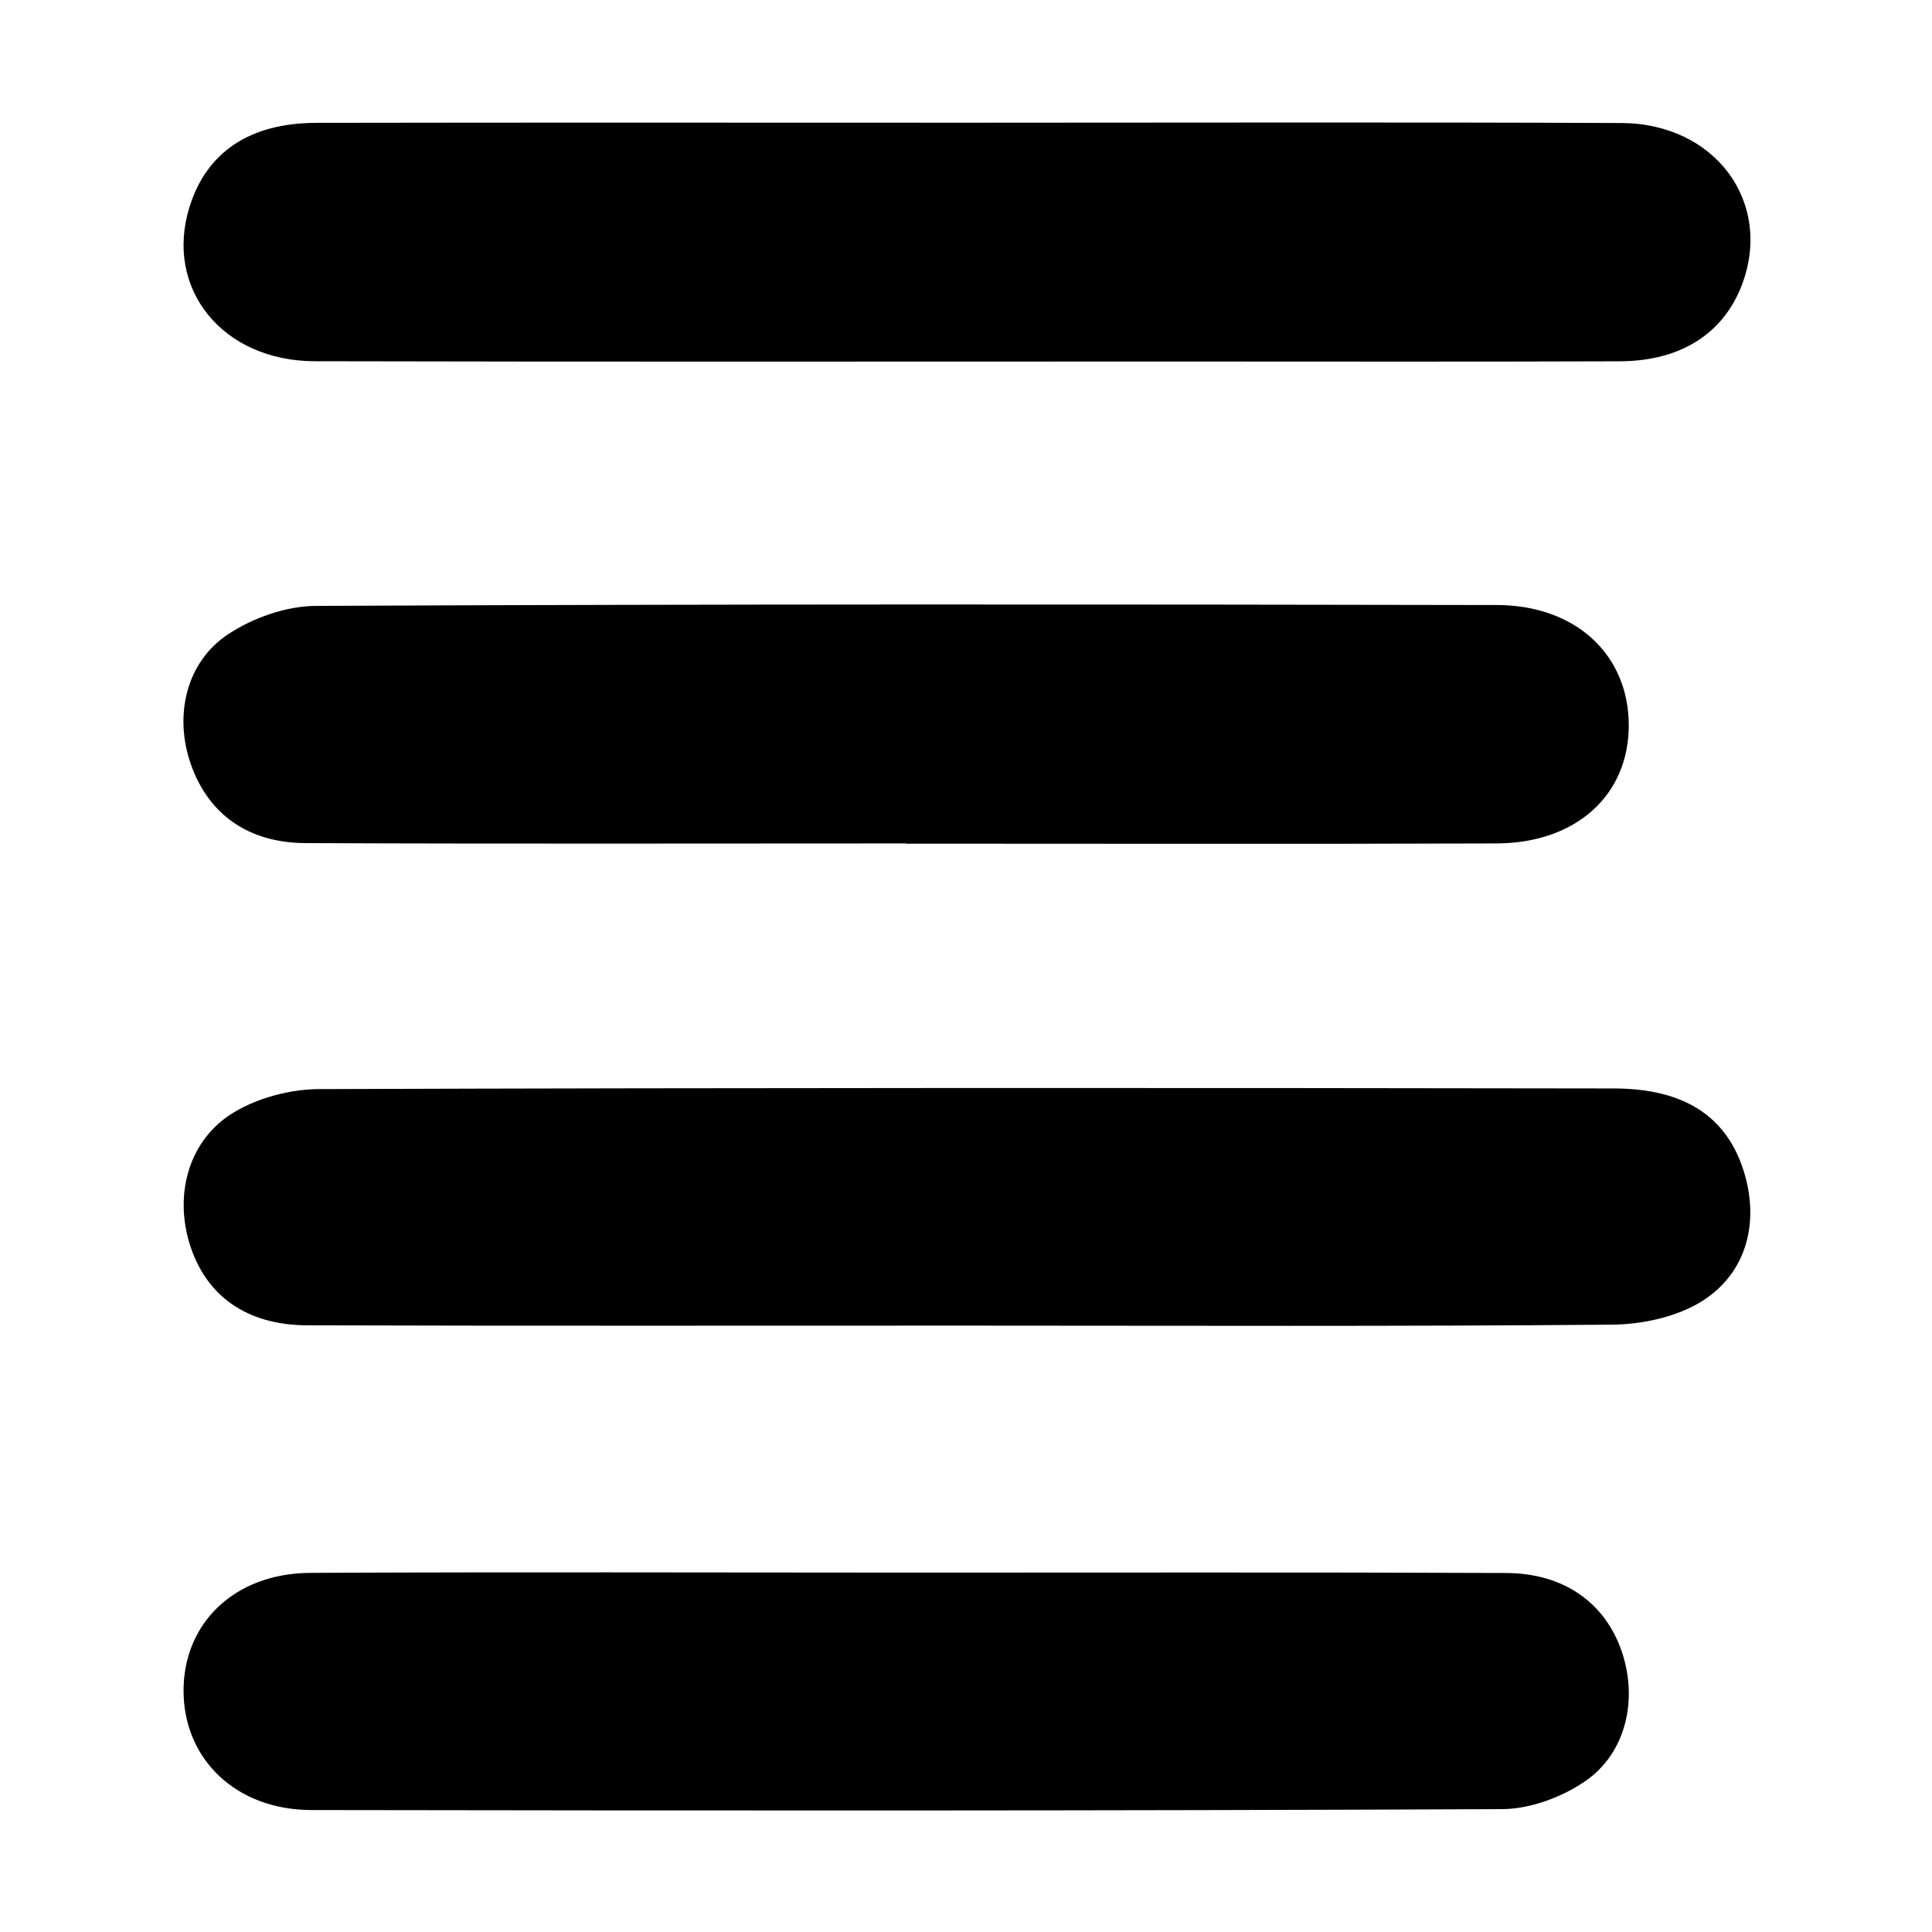 <svg viewBox="0 0 1024 1024" xmlns="http://www.w3.org/2000/svg" width="200" height="200"><path d="M512.621 702.604c-116.589-0.019-233.178 0.193-349.766-0.159-32.394-0.098-53.927-15.853-62.362-43.253-8.248-26.797-0.212-55.566 23.746-69.788 12.917-7.669 29.787-12.112 44.896-12.161 228.764-0.746 457.527-0.712 686.29-0.337 37.524 0.062 59.414 15.016 68.528 42.992 8.917 27.359 2.082 55.065-22.342 70.053-13.308 8.161-31.264 12.002-47.171 12.14-113.925 0.991-227.874 0.529-341.819 0.513zM512.217 65.037c115.729 0.006 231.469-0.342 347.192 0.169 49.744 0.22 80.292 41.991 63.932 85.535-9.741 25.904-32.379 40.637-64.803 40.755-78.626 0.291-157.252 0.112-235.877 0.112-151.951-0.003-303.902 0.215-455.858-0.147-49.108-0.117-79.781-38.671-66.362-81.782 9.005-28.932 31.781-44.5 67.237-44.567 114.843-0.214 229.691-0.079 344.539-0.075zM480.223 447.039c-106.086 0-212.167 0.286-318.249-0.176-30.797-0.134-51.693-15.587-60.884-41.986-8.845-25.406-2.617-53.828 19.807-68.704 13.181-8.741 30.85-14.961 46.533-15.037 208.629-0.968 417.264-0.865 625.902-0.463 42.071 0.083 69.863 26.523 69.948 63.625 0.082 36.997-27.752 62.585-70.104 62.738-104.319 0.378-208.64 0.125-312.954 0.125l0.001-0.122zM480 833.518c106.071 0.026 212.151-0.248 318.234 0.198 30.74 0.129 52.497 15.864 61.284 41.479 8.715 25.436 2.456 54.011-19.493 68.994-12.346 8.43-29.067 14.621-43.854 14.689-210.385 0.927-420.781 0.813-631.166 0.48-39.735-0.062-67.45-26.744-67.714-62.755-0.264-36.206 27.011-62.75 67.118-62.946 105.195-0.512 210.391-0.17 315.591-0.139z"></path></svg>
